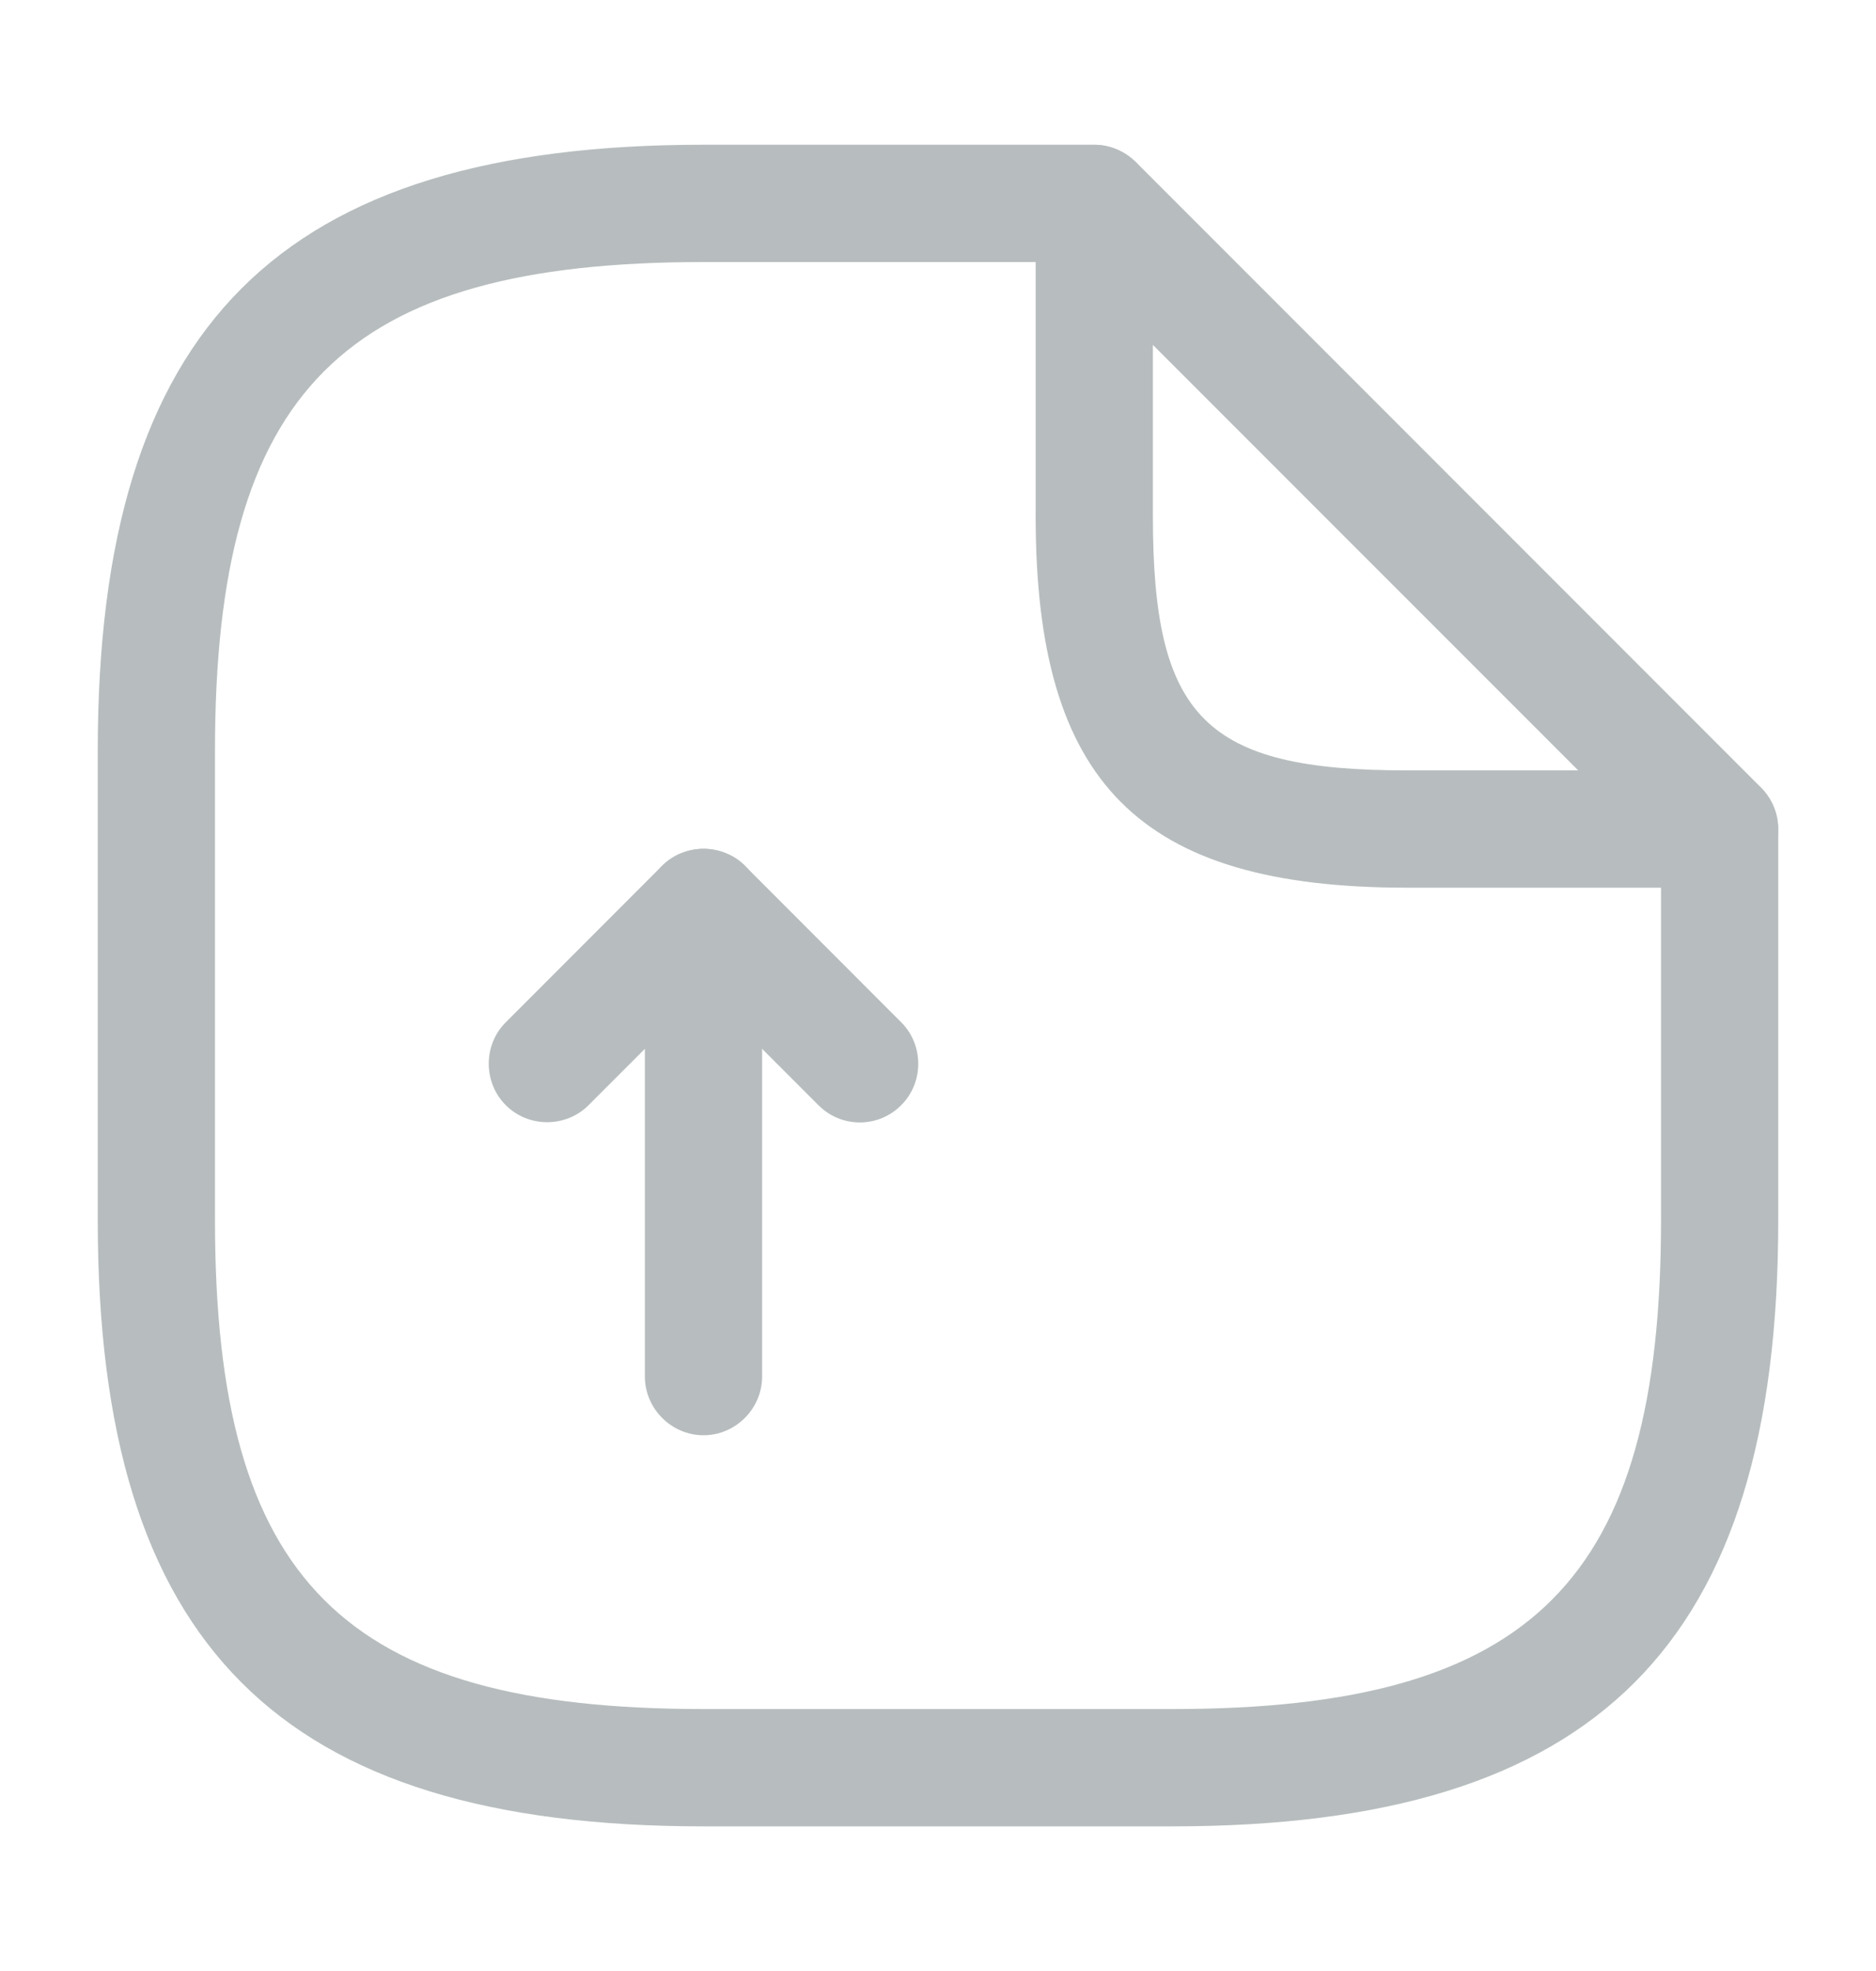 <svg width="20" height="21" viewBox="0 0 20 21" fill="none" xmlns="http://www.w3.org/2000/svg">
<path d="M7.5 15.292C7.158 15.292 6.875 15.008 6.875 14.667V11.175L6.275 11.775C6.033 12.017 5.633 12.017 5.392 11.775C5.15 11.533 5.15 11.133 5.392 10.892L7.058 9.225C7.233 9.05 7.508 8.992 7.742 9.092C7.975 9.183 8.125 9.417 8.125 9.667V14.667C8.125 15.008 7.842 15.292 7.5 15.292Z" fill="#B7BDBE"/>
<path d="M9.167 11.959C9.008 11.959 8.85 11.9 8.725 11.775L7.058 10.108C6.817 9.867 6.817 9.467 7.058 9.225C7.3 8.984 7.7 8.984 7.942 9.225L9.608 10.892C9.85 11.133 9.85 11.534 9.608 11.775C9.483 11.9 9.325 11.959 9.167 11.959Z" fill="#B7BDBE"/>
<path d="M12.5 19.459H7.5C2.975 19.459 1.042 17.525 1.042 13V8C1.042 3.475 2.975 1.542 7.5 1.542H11.666C12.008 1.542 12.291 1.825 12.291 2.167C12.291 2.509 12.008 2.792 11.666 2.792H7.5C3.658 2.792 2.292 4.159 2.292 8V13C2.292 16.842 3.658 18.209 7.5 18.209H12.5C16.341 18.209 17.708 16.842 17.708 13V8.834C17.708 8.492 17.991 8.209 18.333 8.209C18.675 8.209 18.958 8.492 18.958 8.834V13C18.958 17.525 17.025 19.459 12.5 19.459Z" fill="#B7BDBE"/>
<path d="M18.333 9.458H15C12.15 9.458 11.041 8.35 11.041 5.5V2.167C11.041 1.917 11.191 1.683 11.425 1.592C11.658 1.492 11.925 1.55 12.108 1.725L18.775 8.392C18.95 8.567 19.008 8.842 18.908 9.075C18.808 9.308 18.583 9.458 18.333 9.458ZM12.291 3.675V5.5C12.291 7.65 12.85 8.208 15 8.208H16.825L12.291 3.675Z" fill="#B7BDBE"/>
</svg>

